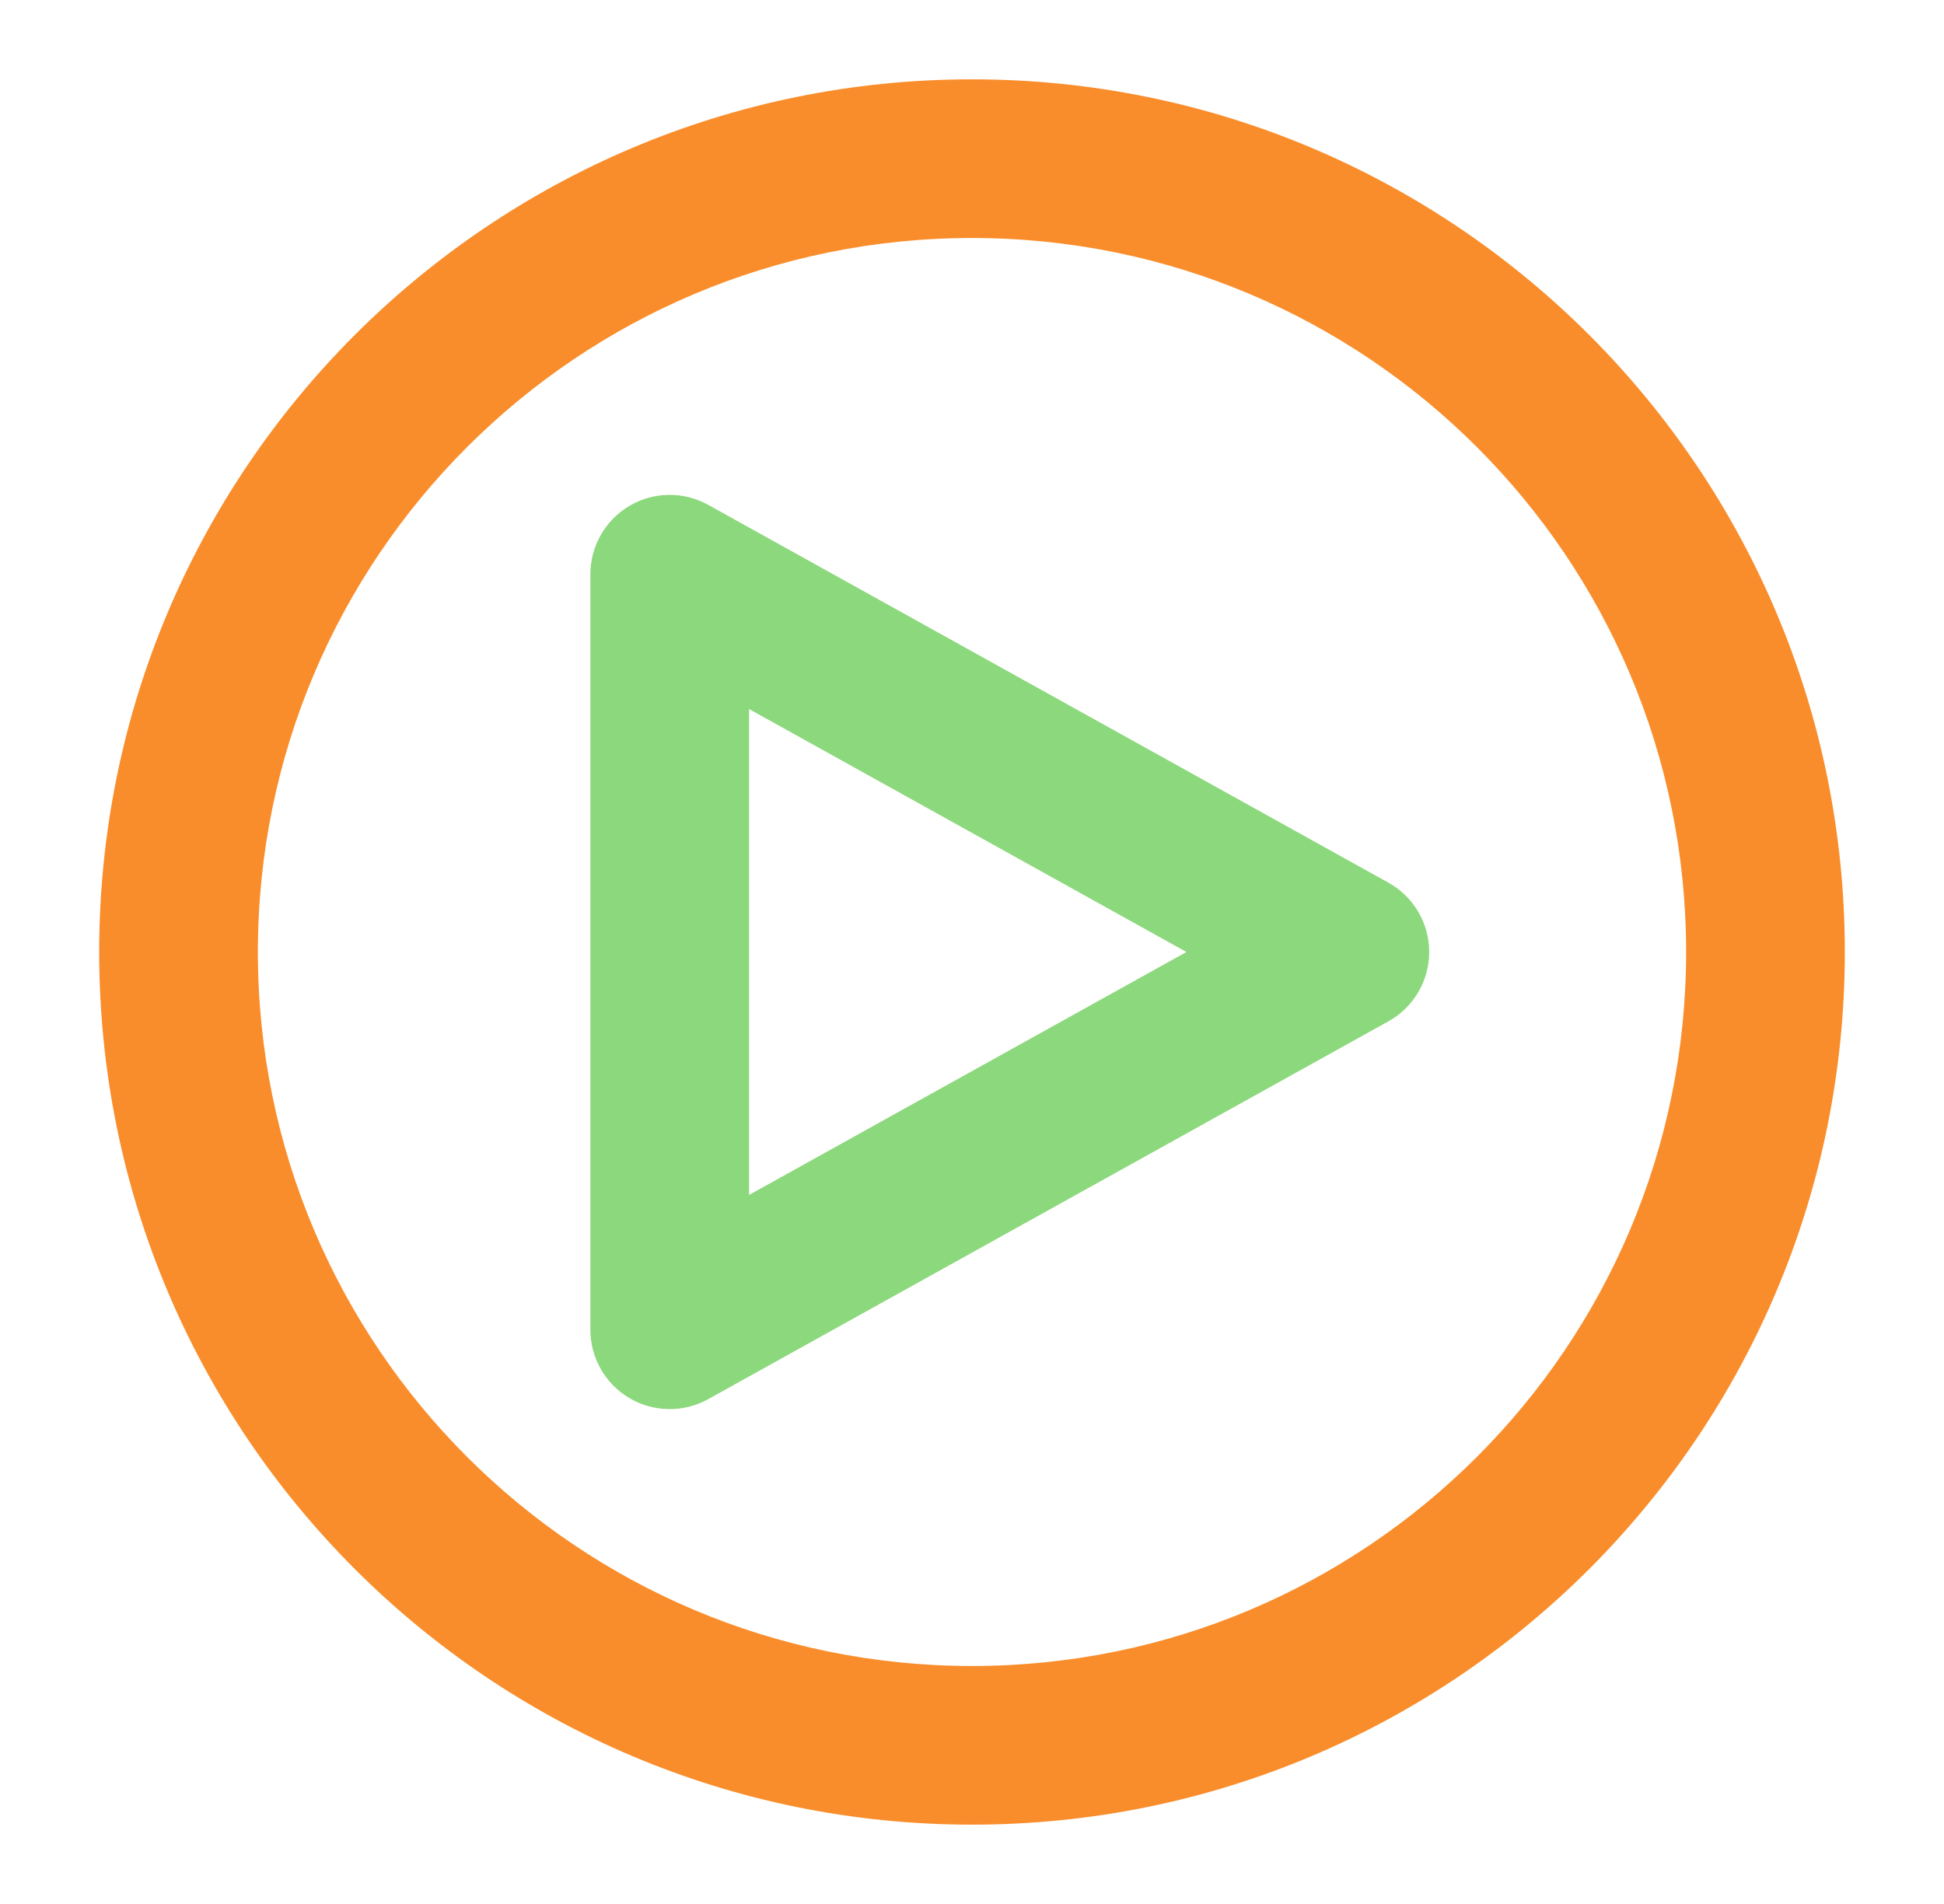<svg width="49" height="48" viewBox="0 0 49 48" fill="none" xmlns="http://www.w3.org/2000/svg">
<path fill-rule="evenodd" clip-rule="evenodd" d="M24.5 6C14.559 6 6.5 14.059 6.5 24C6.5 33.941 14.559 42 24.5 42C34.441 42 42.5 33.941 42.5 24C42.5 14.059 34.441 6 24.5 6ZM2.5 24C2.5 11.85 12.35 2 24.5 2C36.65 2 46.5 11.85 46.5 24C46.5 36.15 36.65 46 24.5 46C12.35 46 2.5 36.15 2.5 24Z" fill="#F98D2B"/>
<path fill-rule="evenodd" clip-rule="evenodd" d="M15.867 12.752C16.477 12.393 17.233 12.384 17.852 12.728L34.995 22.252C35.63 22.604 36.024 23.274 36.024 24C36.024 24.726 35.63 25.396 34.995 25.748L17.852 35.272C17.233 35.616 16.477 35.607 15.867 35.248C15.256 34.888 14.881 34.233 14.881 33.524V14.476C14.881 13.768 15.256 13.112 15.867 12.752ZM18.881 17.875V30.125L29.905 24L18.881 17.875Z" fill="#8CD87C"/>
</svg>
